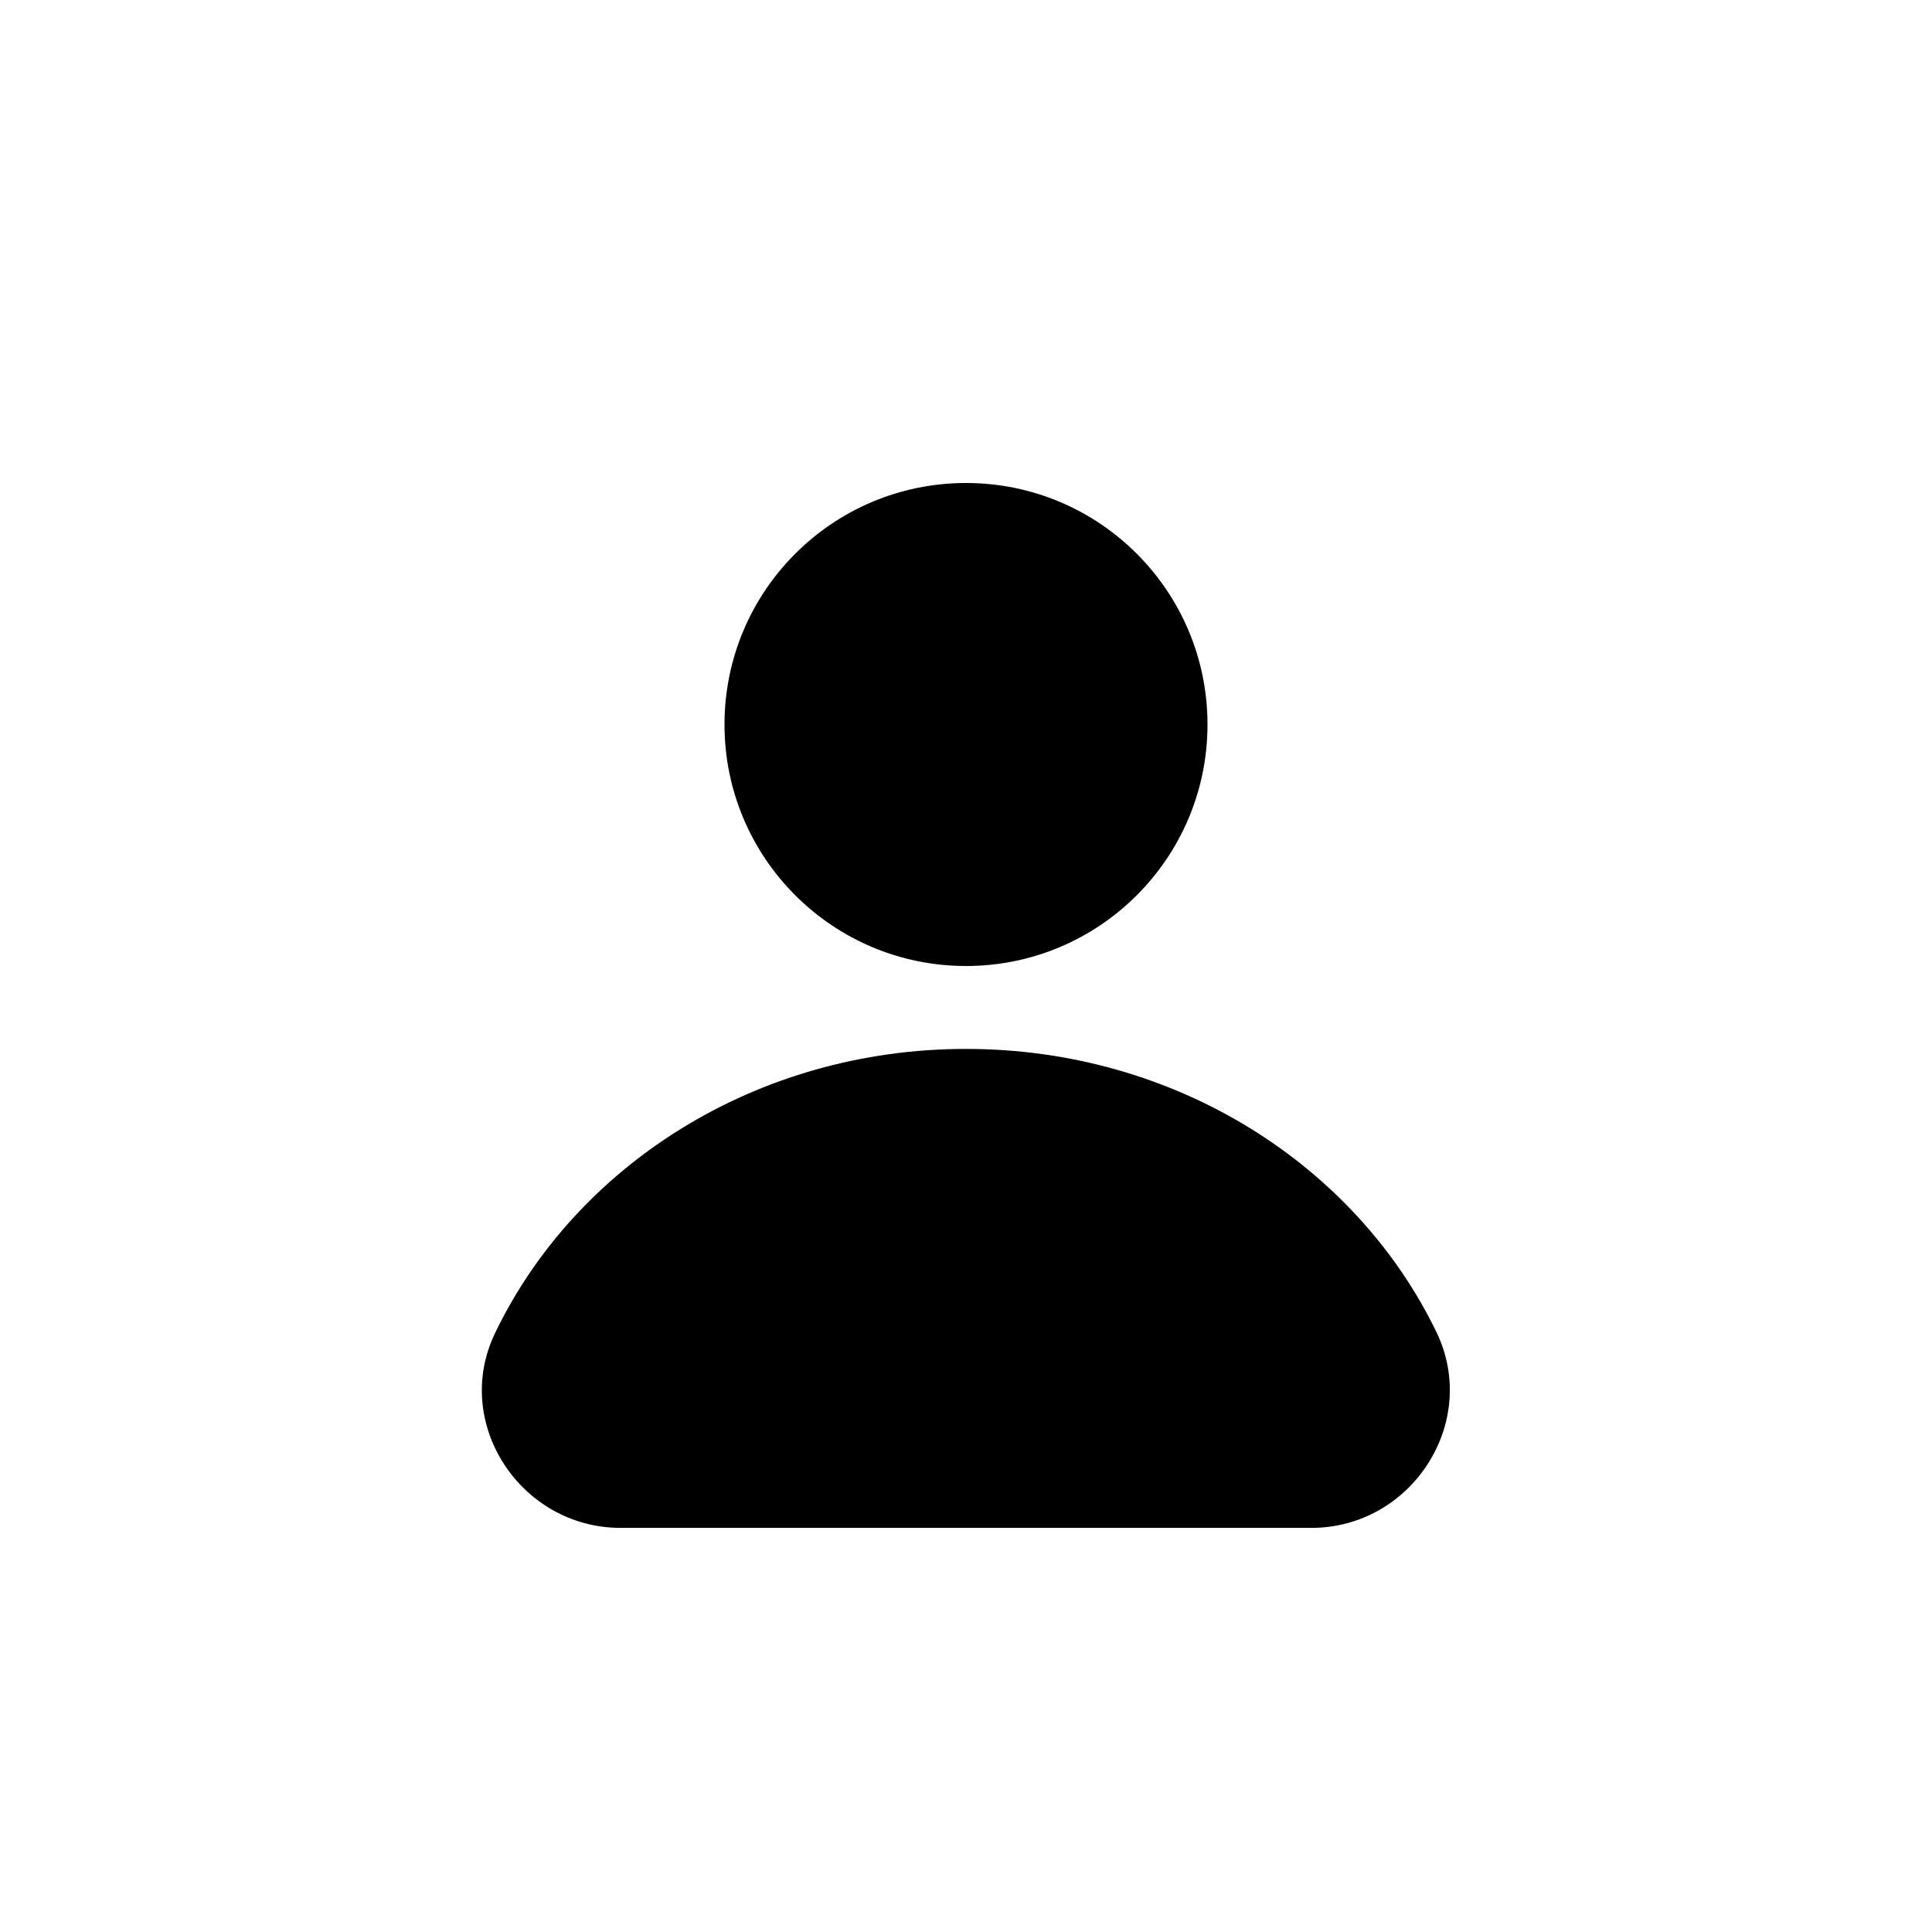 <svg width="24" height="24" viewBox="0 0 24 24" fill="none" xmlns="http://www.w3.org/2000/svg">
<path d="M12 12C13.657 12 15 10.657 15 9C15 7.343 13.657 6 12 6C10.343 6 9 7.343 9 9C9 10.657 10.343 12 12 12Z" fill='currentColor'/>
<path d="M16.29 18.98C17.53 18.98 18.38 17.68 17.85 16.56C16.85 14.48 14.61 13.03 12 13.03C9.39 13.03 7.15 14.48 6.15 16.56C5.61 17.68 6.47 18.98 7.71 18.98H16.29Z" fill='currentColor'/>
</svg>
